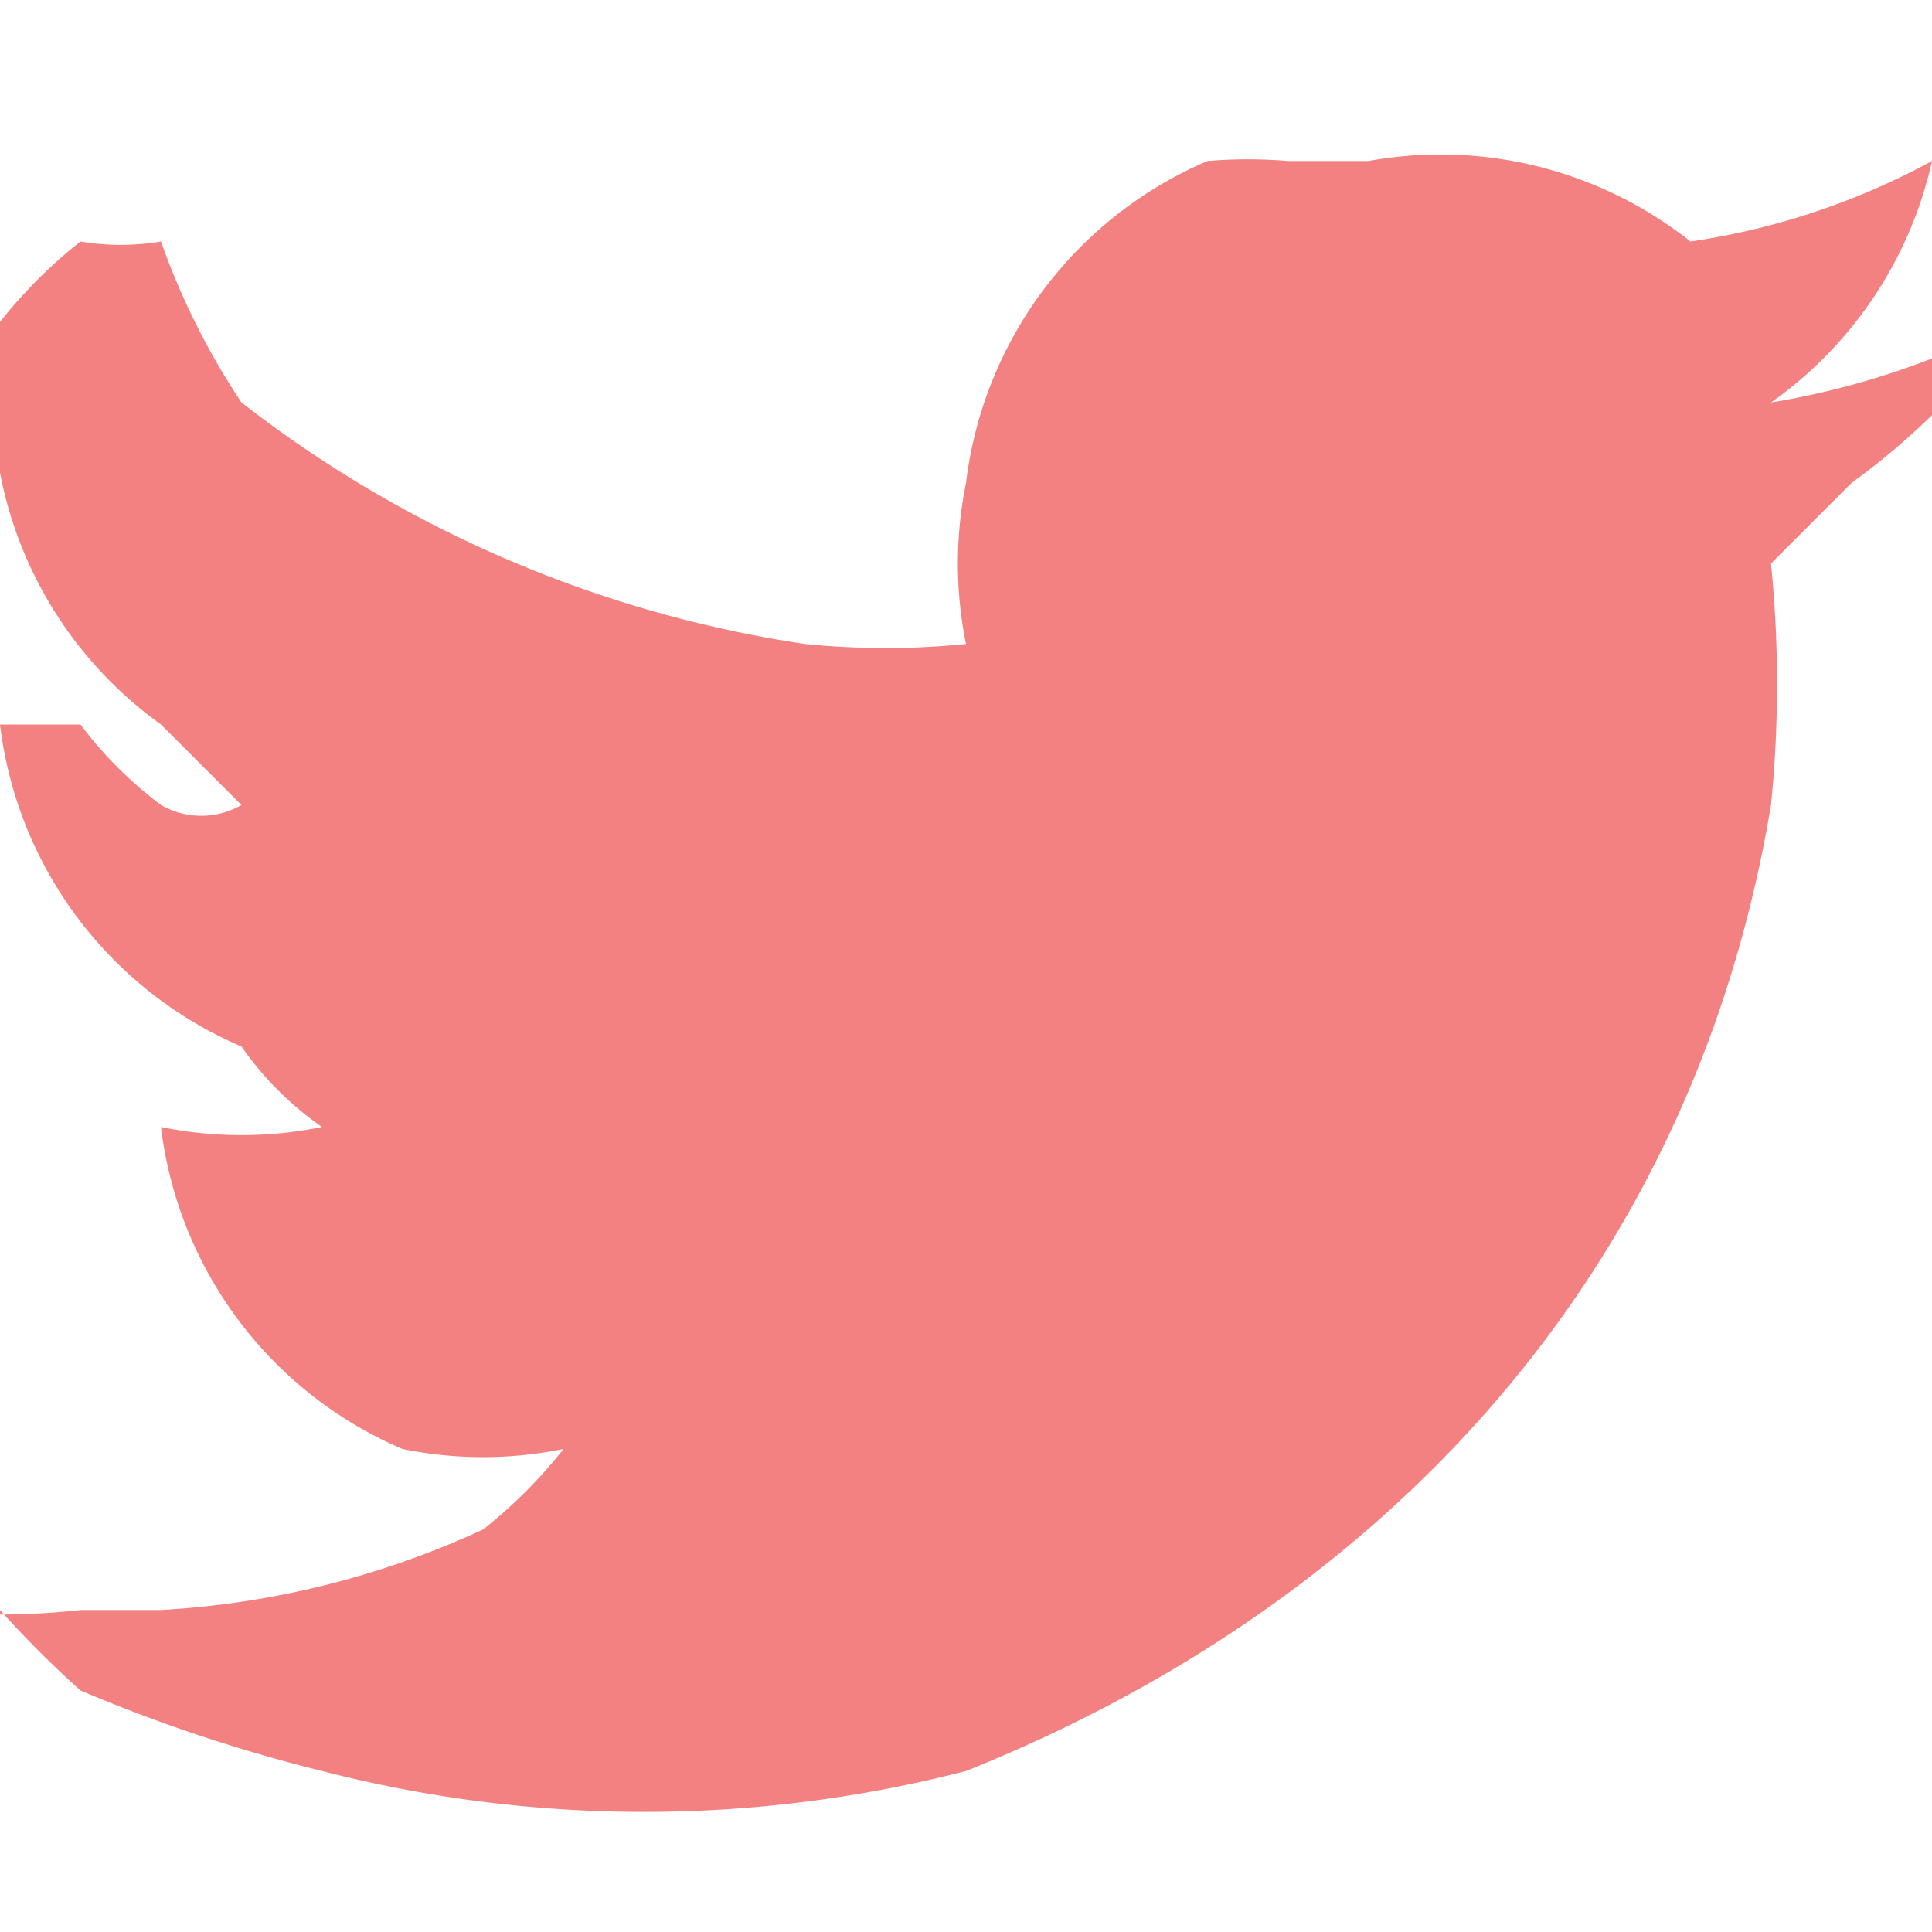 <svg xmlns="http://www.w3.org/2000/svg" width="30" height="30" viewBox="0 0 24 24"><path d="M17 2a5 5 0 0 1 4 1 9 9 0 0 0 3-1 5 5 0 0 1-2 3 10 10 0 0 0 3-1 9 9 0 0 1-2 2l-1 1a15 15 0 0 1 0 3c-1 6-5 10-10 12a16 16 0 0 1-8 0 20 20 0 0 1-3-1 13 13 0 0 1-1-1h-1a9 9 0 0 0 2 0h1a11 11 0 0 0 4-1 6 6 0 0 0 1-1 5 5 0 0 1-2 0 5 5 0 0 1-3-4 5 5 0 0 0 2 0 4 4 0 0 1-1-1 5 5 0 0 1-3-4h1a5 5 0 0 0 1 1 1 1 0 0 0 1 0L2 9a5 5 0 0 1-2-5 6 6 0 0 1 1-1 3 3 0 0 0 1 0 9 9 0 0 0 1 2 15 15 0 0 0 7 3 10 10 0 0 0 2 0 5 5 0 0 1 0-2 5 5 0 0 1 3-4 6 6 0 0 1 1 0h1z" fill="#f38181" fill-rule="evenodd"/></svg>